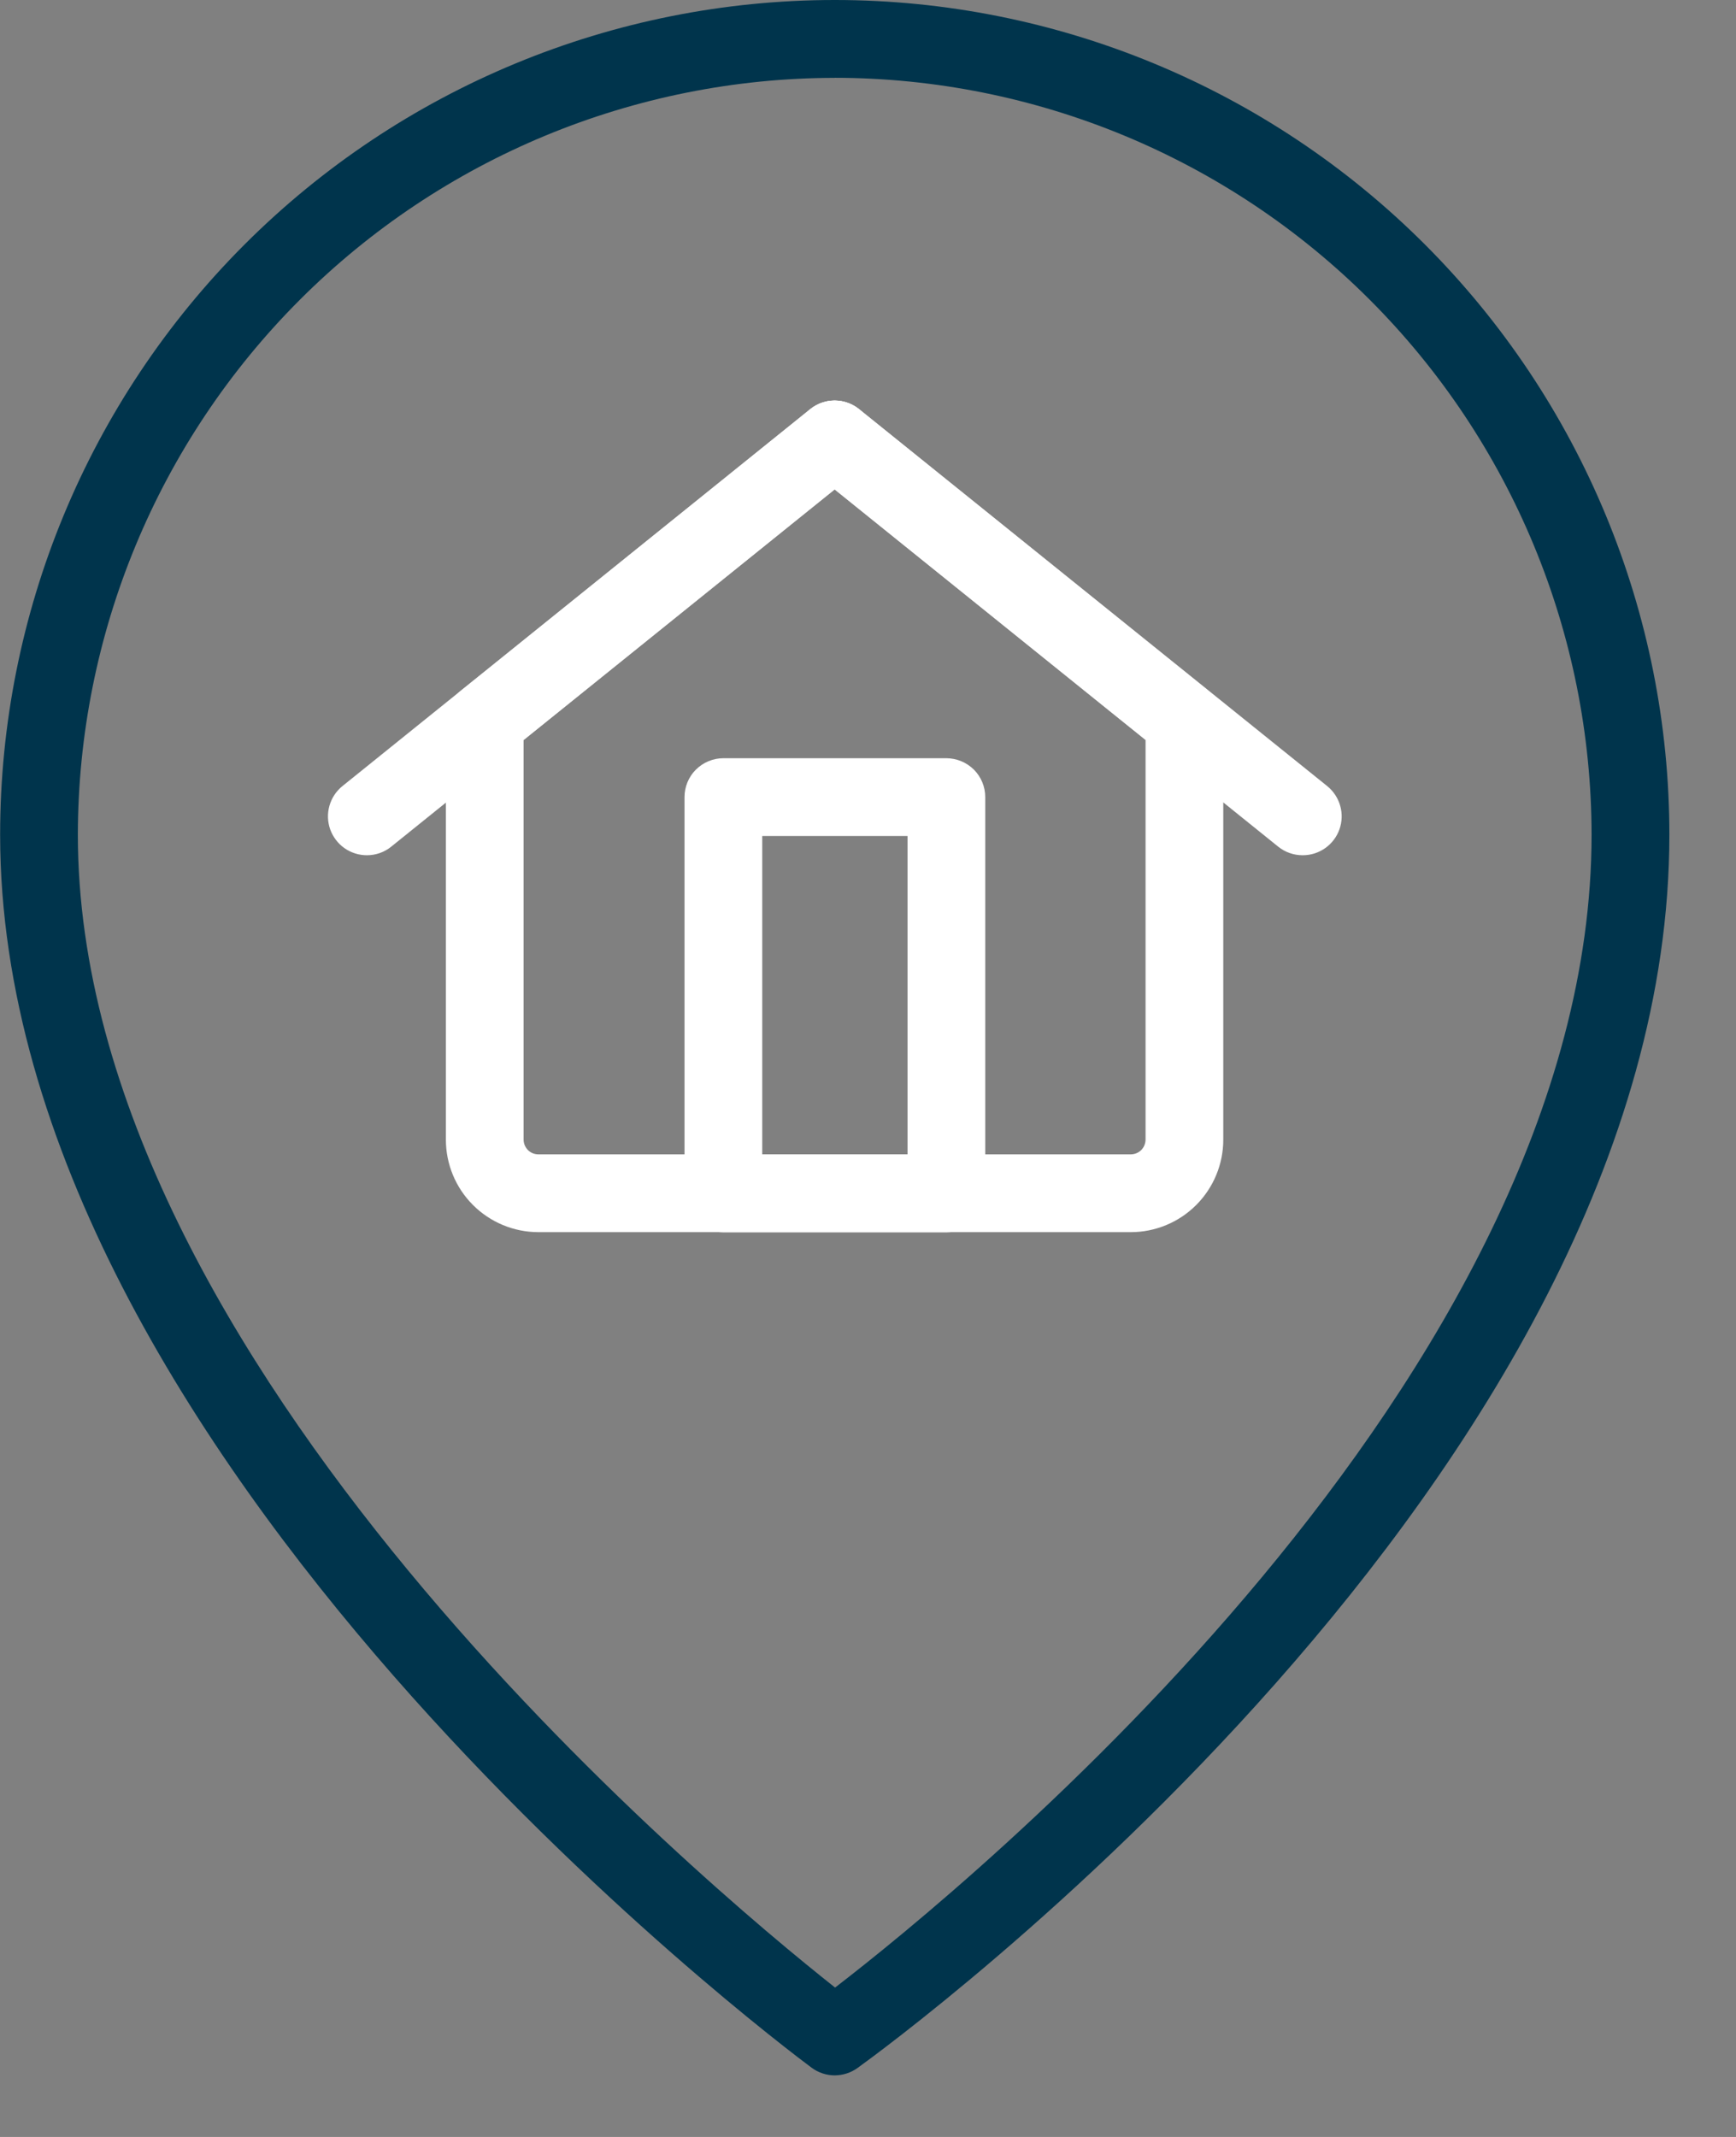 <svg width="26" height="32" viewBox="0 0 26 32" fill="none" xmlns="http://www.w3.org/2000/svg">
<rect x="0" y="0" width="26" height="32" fill="#808080" stroke="none"/>
<path d="M12.502 31.078C12.377 31.078 12.255 31.037 12.155 30.963C11.659 30.594 0.002 21.832 0.002 12.5C0.002 9.185 1.319 6.005 3.663 3.661C6.007 1.317 9.187 0 12.502 0C15.817 0 18.997 1.317 21.341 3.661C23.685 6.005 25.002 9.185 25.002 12.5C25.002 22.111 13.338 30.611 12.842 30.968C12.743 31.039 12.624 31.077 12.502 31.078ZM12.502 1.166C9.497 1.169 6.616 2.364 4.491 4.489C2.366 6.614 1.17 9.495 1.166 12.5C1.166 20.389 10.579 28.238 12.507 29.763C14.443 28.274 23.837 20.625 23.837 12.5C23.834 9.495 22.639 6.613 20.514 4.488C18.389 2.363 15.507 1.168 12.502 1.165V1.166Z" fill="#00344C"/>
<path d="M5.495 12.807C5.375 12.807 5.257 12.77 5.158 12.7C5.06 12.631 4.986 12.532 4.945 12.419C4.905 12.305 4.901 12.182 4.934 12.066C4.967 11.95 5.035 11.847 5.129 11.771L12.135 6.127C12.255 6.03 12.409 5.985 12.563 6.001C12.716 6.018 12.857 6.095 12.954 6.215C13.052 6.335 13.097 6.489 13.08 6.643C13.064 6.796 12.987 6.937 12.867 7.034L5.86 12.678C5.757 12.762 5.628 12.807 5.495 12.807Z" fill="white"/>
<path d="M19.509 12.807C19.376 12.807 19.247 12.762 19.143 12.678L12.135 7.034C12.075 6.986 12.026 6.927 11.989 6.86C11.952 6.793 11.929 6.719 11.921 6.643C11.913 6.567 11.92 6.49 11.942 6.416C11.963 6.343 11.999 6.274 12.047 6.215C12.095 6.155 12.155 6.106 12.222 6.069C12.289 6.032 12.363 6.009 12.439 6.001C12.515 5.993 12.592 6 12.665 6.022C12.739 6.043 12.807 6.079 12.867 6.127L19.877 11.771C19.971 11.847 20.039 11.95 20.072 12.066C20.105 12.182 20.101 12.305 20.061 12.419C20.021 12.532 19.946 12.631 19.848 12.7C19.749 12.77 19.632 12.807 19.511 12.807H19.509Z" fill="white"/>
<path d="M16.936 18.451H8.061C7.694 18.45 7.343 18.304 7.083 18.044C6.824 17.785 6.678 17.433 6.678 17.066V10.803C6.678 10.716 6.697 10.63 6.735 10.552C6.772 10.473 6.827 10.404 6.895 10.349L12.134 6.127C12.238 6.044 12.367 5.998 12.5 5.998C12.633 5.998 12.763 6.044 12.866 6.127L18.104 10.349C18.172 10.404 18.226 10.473 18.264 10.552C18.301 10.63 18.321 10.716 18.321 10.803V17.066C18.321 17.433 18.175 17.785 17.915 18.045C17.655 18.305 17.303 18.451 16.936 18.451ZM7.842 11.081V17.066C7.842 17.124 7.866 17.18 7.907 17.222C7.948 17.263 8.004 17.286 8.063 17.286H16.936C16.994 17.286 17.05 17.263 17.092 17.222C17.133 17.18 17.156 17.125 17.157 17.066V11.081L12.5 7.329L7.842 11.081Z" fill="white"/>
<path d="M14.174 18.454H10.834C10.68 18.454 10.532 18.393 10.422 18.284C10.313 18.175 10.252 18.027 10.252 17.872V11.937C10.252 11.782 10.313 11.634 10.422 11.525C10.532 11.416 10.68 11.354 10.834 11.354H14.174C14.329 11.355 14.476 11.416 14.586 11.525C14.695 11.634 14.756 11.782 14.756 11.937V17.872C14.756 18.027 14.695 18.175 14.586 18.284C14.476 18.393 14.329 18.454 14.174 18.454ZM11.416 17.29H13.592V12.519H11.416V17.29Z" fill="white"/>
</svg>
